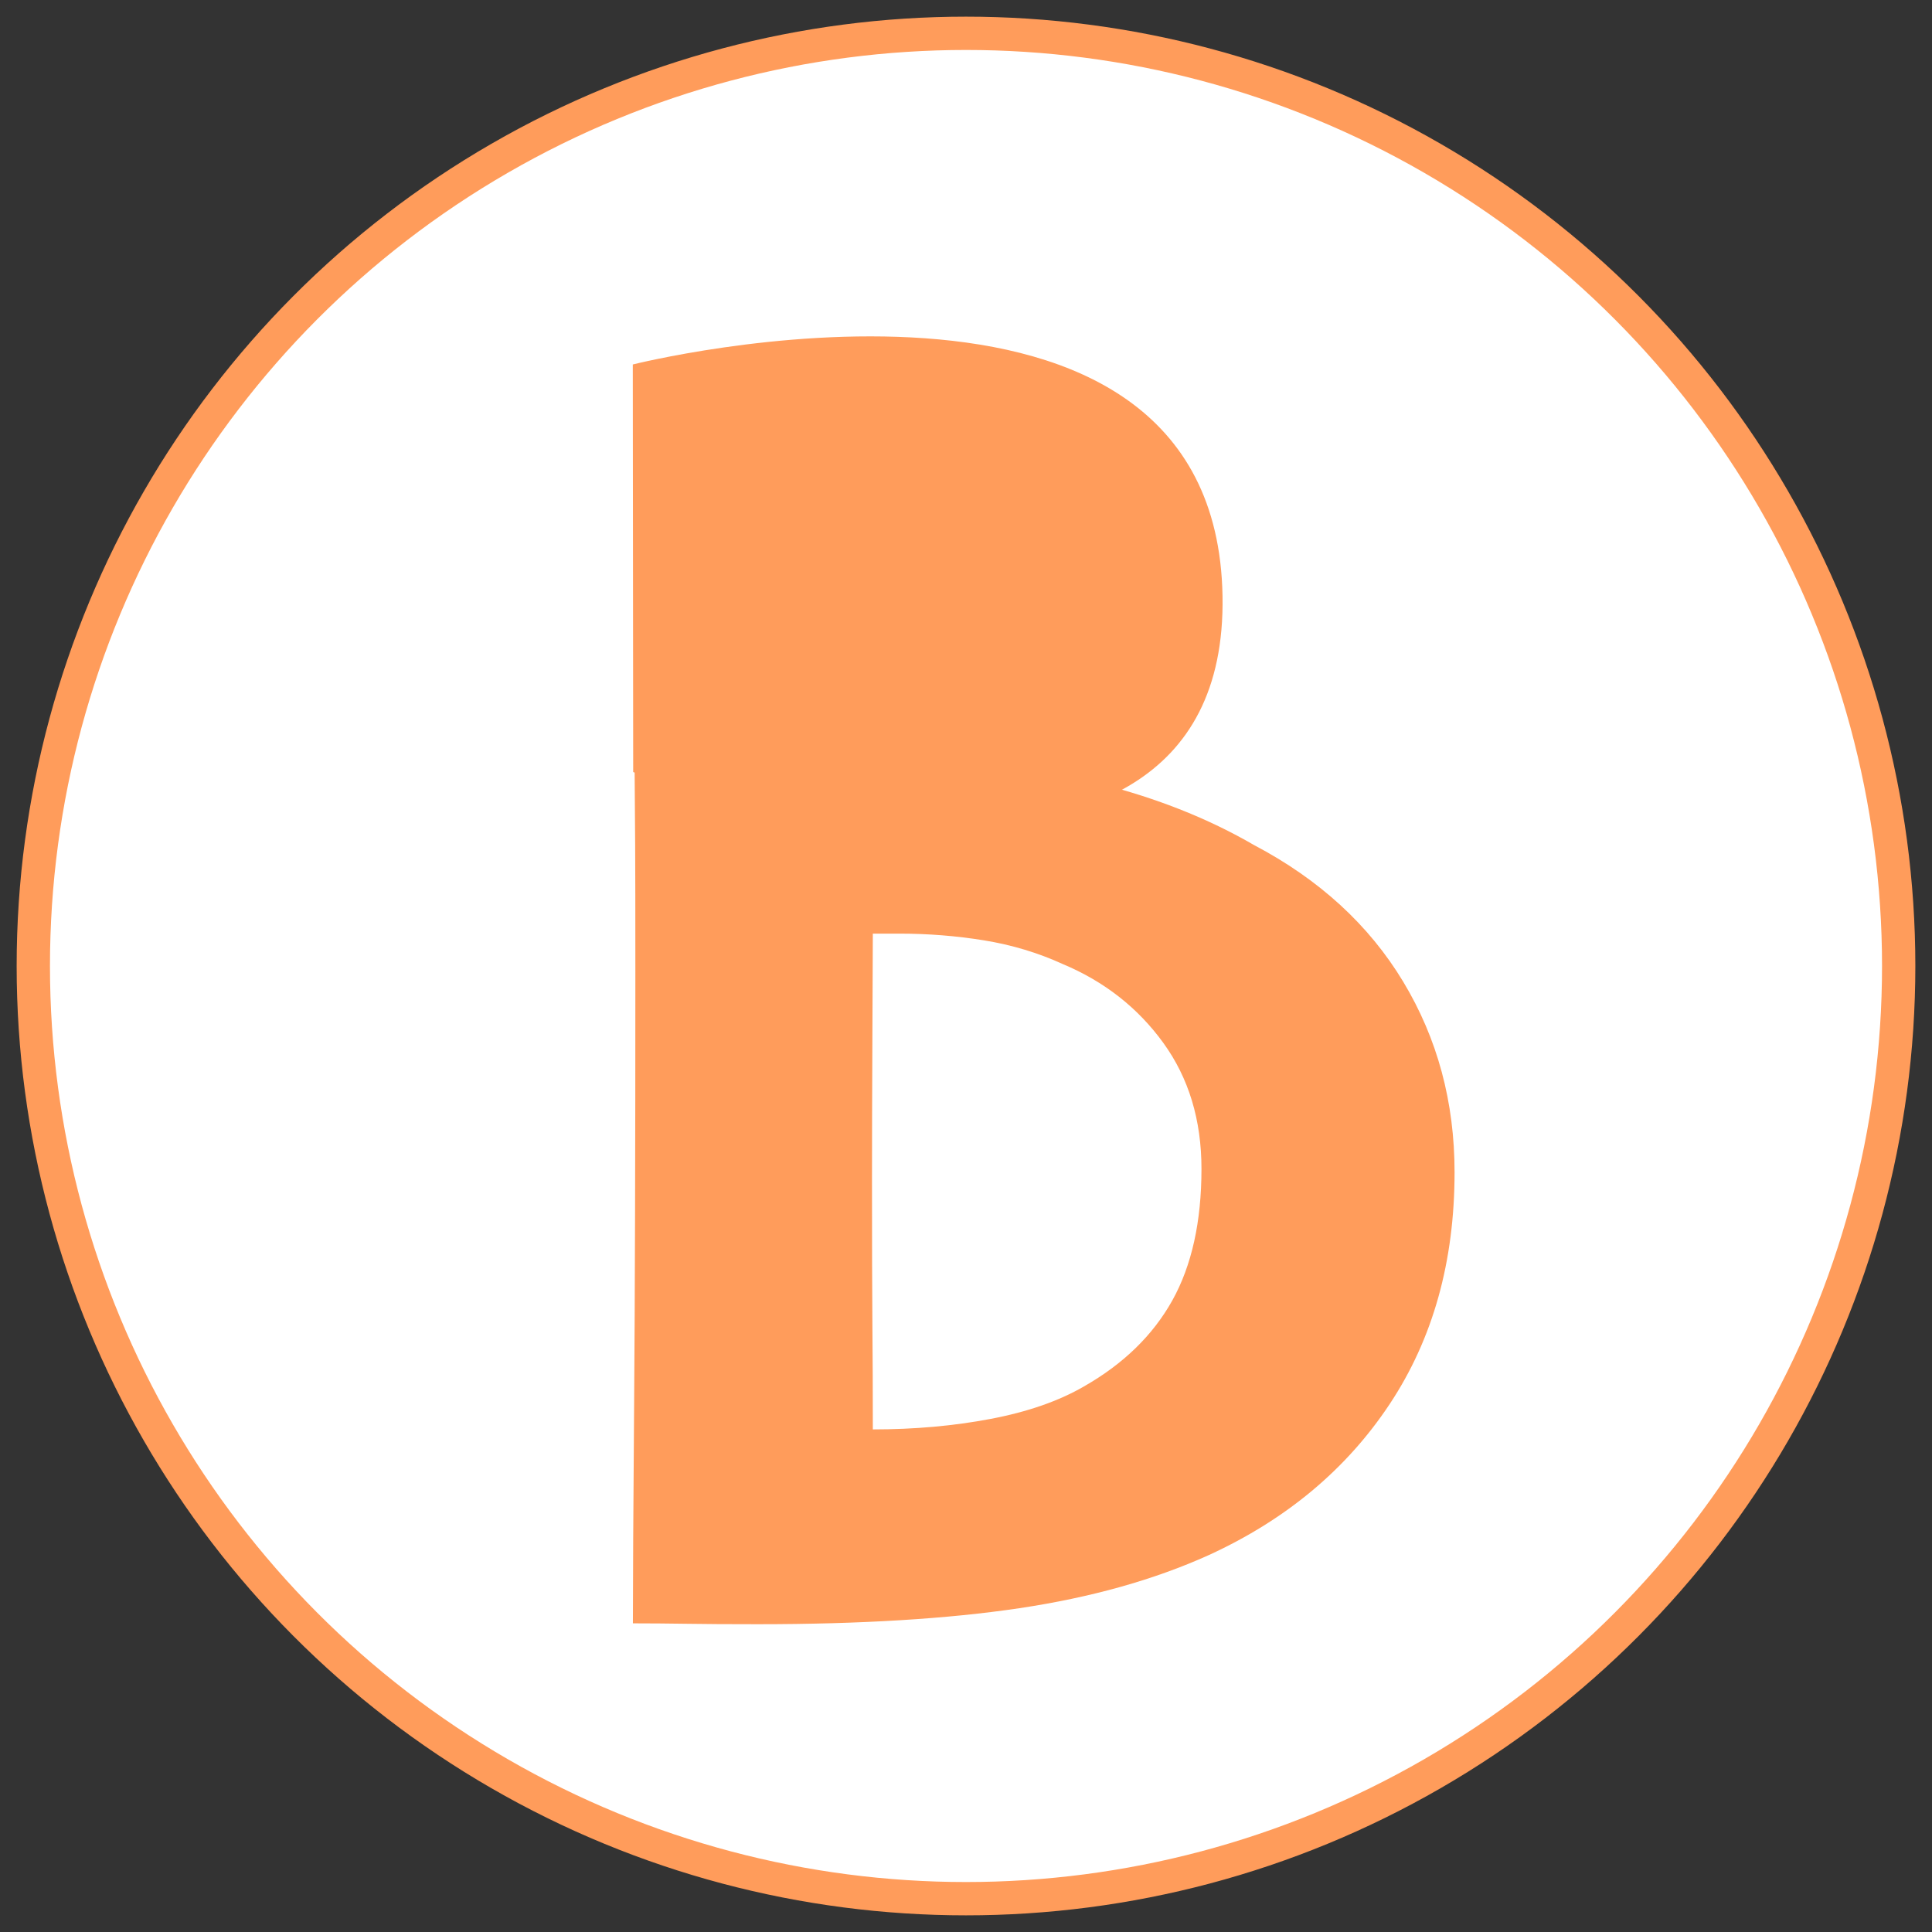 <?xml version="1.0" encoding="UTF-8" standalone="no"?>
<svg width="58px" height="58px" viewBox="0 0 58 58" version="1.1" xmlns="http://www.w3.org/2000/svg" xmlns:xlink="http://www.w3.org/1999/xlink" xmlns:sketch="http://www.bohemiancoding.com/sketch/ns">
    <rect x="0" y="0" width="58" height="58" fill="#333333" stroke="none"/>
    <!-- Generator: Sketch 3.2.2 (9983) - http://www.bohemiancoding.com/sketch -->
    <title>B logo</title>
    <desc>Created with Sketch.</desc>
    <defs></defs>
    <g id="Page-1" stroke="none" stroke-width="1" fill="none" fill-rule="evenodd" sketch:type="MSPage">
        <g id="Artboard-26" sketch:type="MSArtboardGroup" transform="translate(-12, -56)">
            <g id="Navbar" sketch:type="MSLayerGroup" transform="translate(1, 55)">
                <g id="B-logo" transform="translate(12, 2)" sketch:type="MSShapeGroup">
                    <circle id="Oval-65" stroke="#FF9C5B" fill="#FFFFFF" cx="28" cy="28" r="28"></circle>
                    <g id="b-logo" transform="translate(18, 9)" fill="#FF9C5B">
                        <path d="M24.667,25.192 C24.667,27.875 24.017,30.196 22.718,32.153 C21.419,34.111 19.61,35.621 17.291,36.684 C15.647,37.427 13.752,37.958 11.606,38.279 C9.46,38.599 6.841,38.76 3.749,38.76 C2.878,38.76 2.167,38.756 1.616,38.747 C1.065,38.739 0.526,38.734 0,38.734 C0,37.553 0.012,35.347 0.037,32.115 C0.062,28.883 0.074,24.568 0.074,19.167 C0.074,15.269 0.066,14.982 0.049,12.738 L7.499,12.738 L7.499,12.738 C10.097,12.822 12.263,13.084 13.998,13.523 C15.733,13.961 17.283,14.577 18.648,15.37 C20.605,16.4 22.097,17.767 23.125,19.471 C24.153,21.176 24.667,23.083 24.667,25.192 L24.667,25.192 Z M15.922,21.306 C15.158,20.252 14.15,19.463 12.901,18.94 C12.161,18.602 11.375,18.366 10.545,18.231 C9.715,18.096 8.864,18.028 7.992,18.028 L7.56,18.028 L7.203,18.028 C7.203,18.332 7.199,19.349 7.19,21.079 C7.182,22.808 7.178,24.255 7.178,25.42 C7.178,27.327 7.182,28.774 7.19,29.761 C7.199,30.748 7.203,31.799 7.203,32.912 C8.452,32.912 9.632,32.807 10.742,32.596 C11.852,32.385 12.786,32.06 13.542,31.621 C14.726,30.946 15.61,30.086 16.194,29.04 C16.777,27.993 17.069,26.677 17.069,25.091 C17.069,23.623 16.687,22.361 15.922,21.306 Z" id="b"></path>
                        <path d="M-0.003,0.942 C-0.003,0.942 17.503,-3.472 17.701,7.892 C17.899,19.255 0.009,13.178 0.009,13.178 L-0.003,0.942 Z" id="Path-1"></path>
                    </g>
                </g>
            </g>
        </g>
    </g>
</svg>